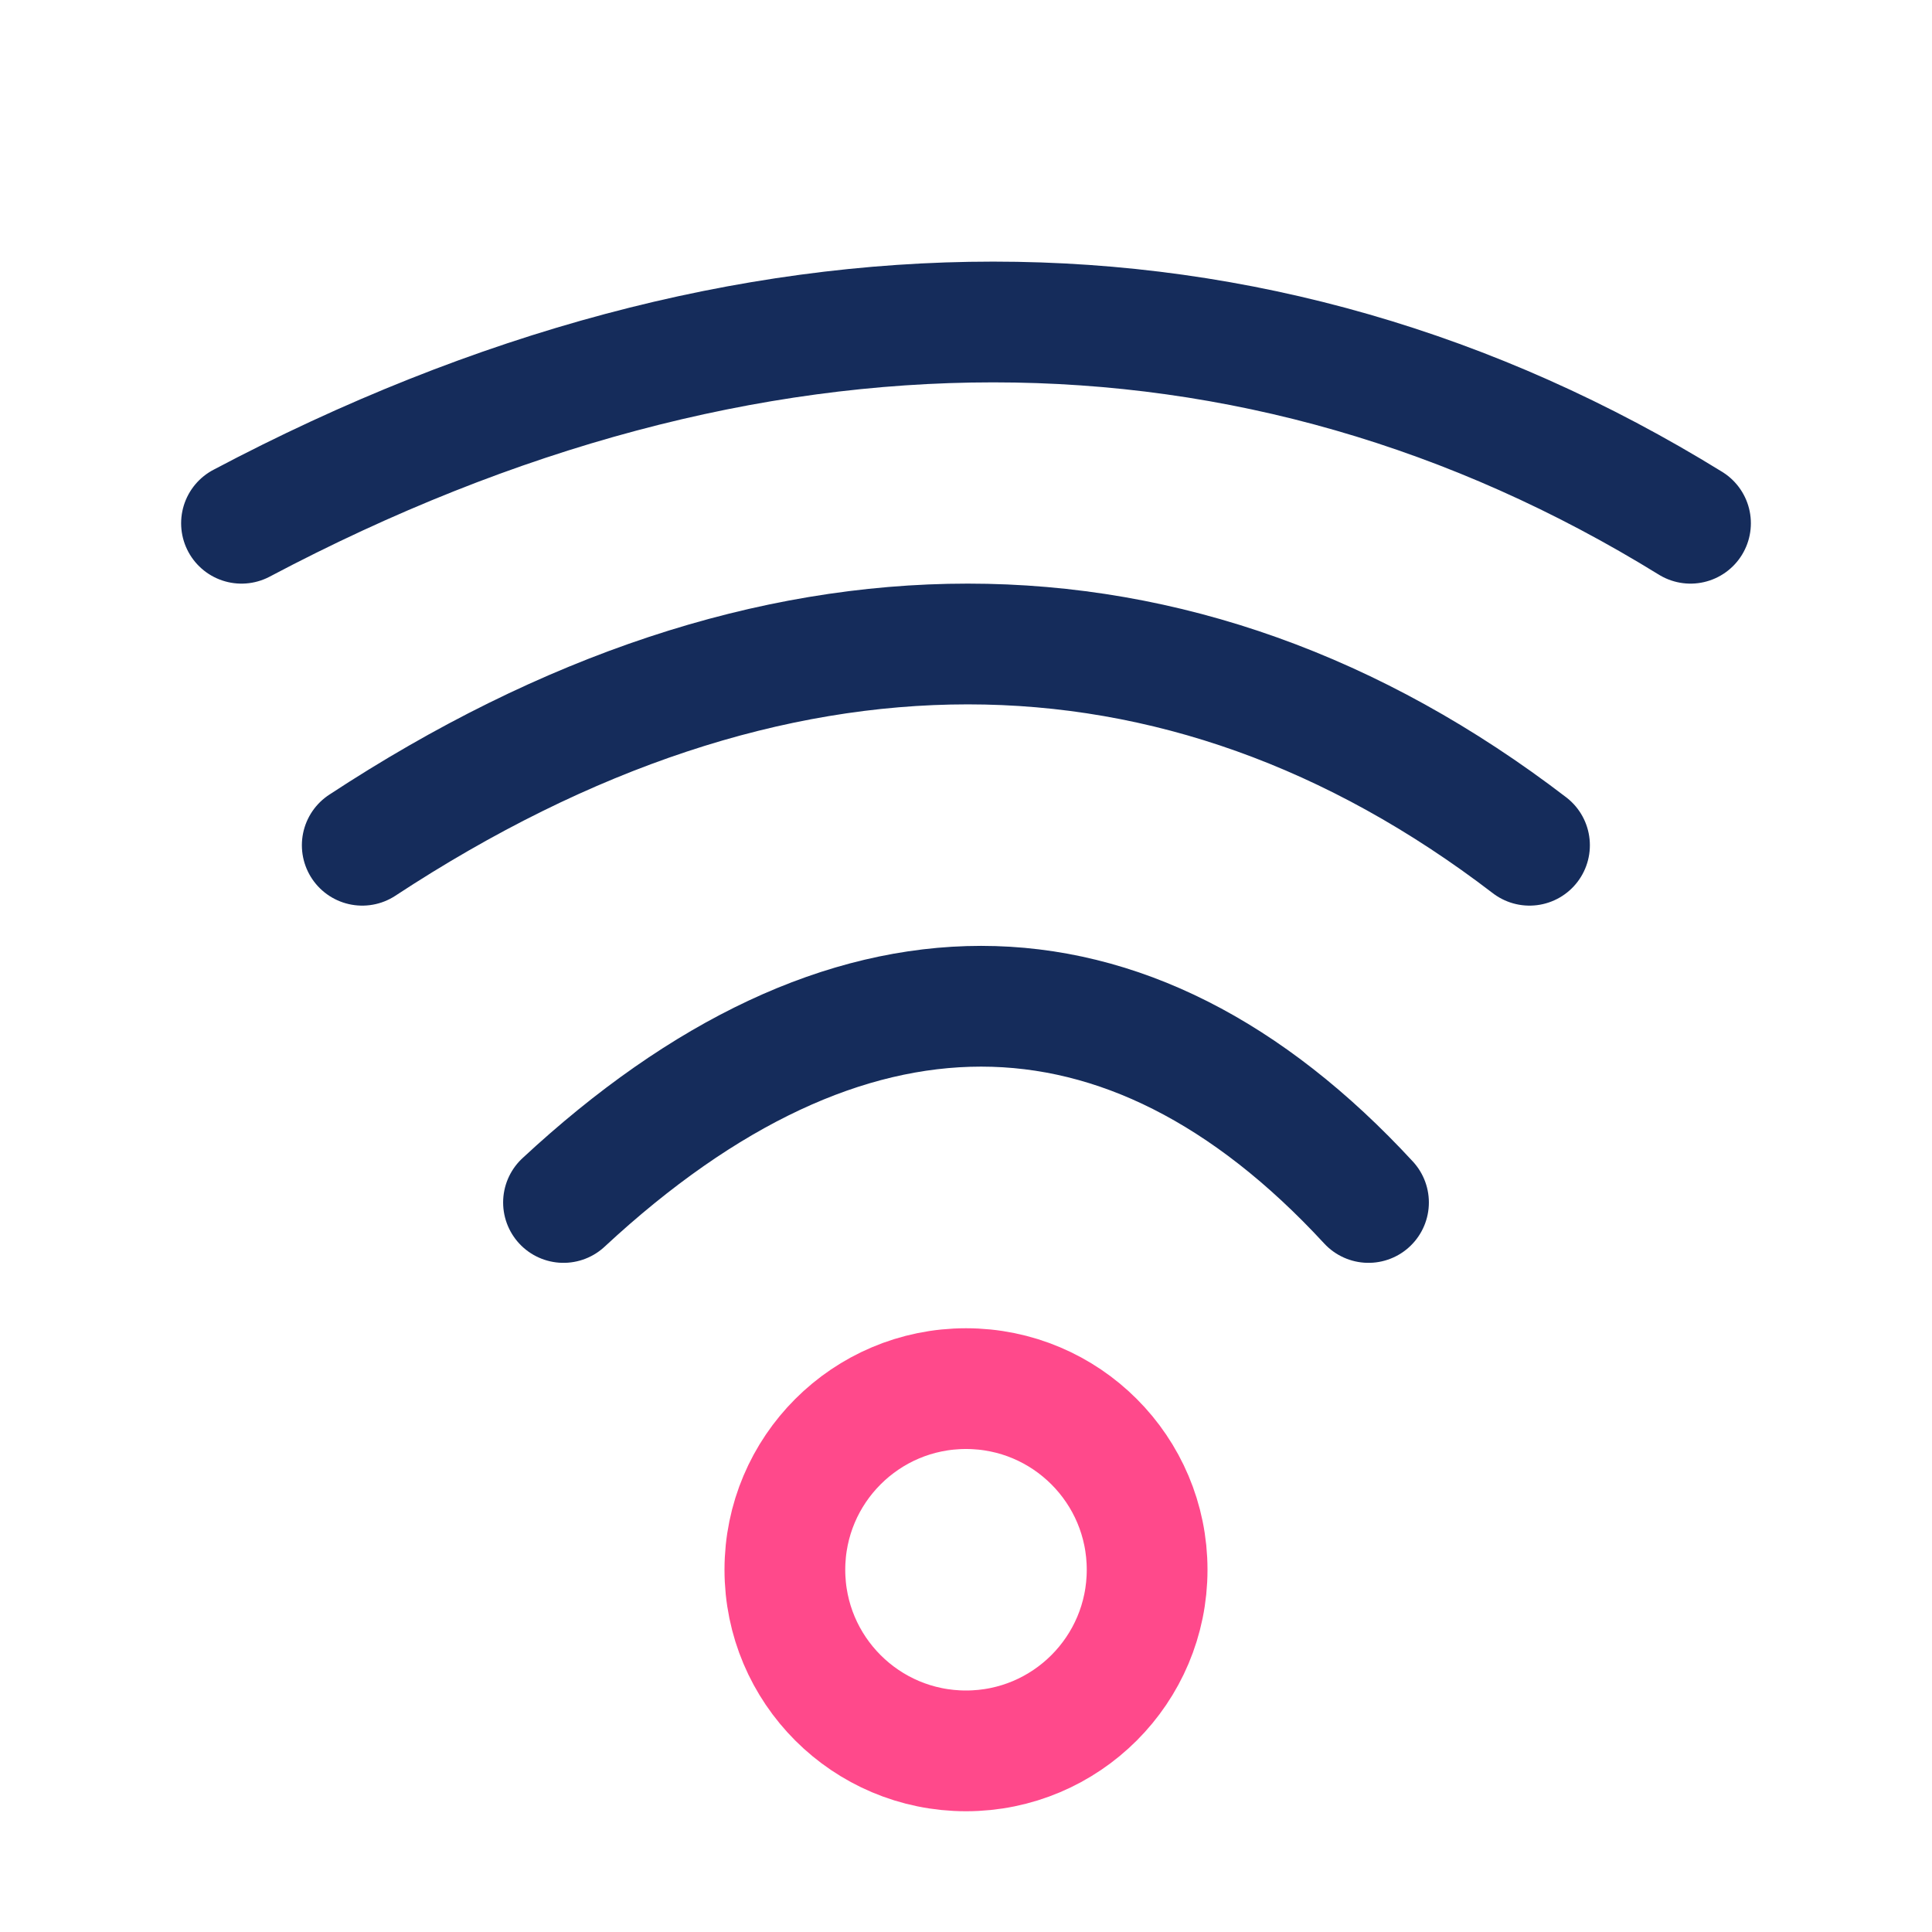 <svg width="48" height="48" viewBox="0 0 48 48" fill="none" xmlns="http://www.w3.org/2000/svg">
<rect x="0" y="0" width="48" height="48" fill="#808080" stroke="none"/>
<g clip-path="url(#clip0_41_67)">
<rect width="48" height="48" fill="white"/>
<path d="M14 29.875C21 23.375 28 23.375 34 29.875" stroke="#152C5B" stroke-width="3" stroke-linecap="round"/>
<path d="M9 21C19.15 14.333 29.3 14.333 38 21" stroke="#152C5B" stroke-width="3" stroke-linecap="round"/>
<path d="M6 13C18.6 6.333 31.2 6.333 42 13" stroke="#152C5B" stroke-width="3" stroke-linecap="round"/>
<circle cx="24" cy="39" r="4.5" stroke="#FF498B" stroke-width="3"/>
</g>
<defs>
<clipPath id="clip0_41_67">
<rect width="48" height="48" fill="white"/>
</clipPath>
</defs>
</svg>
